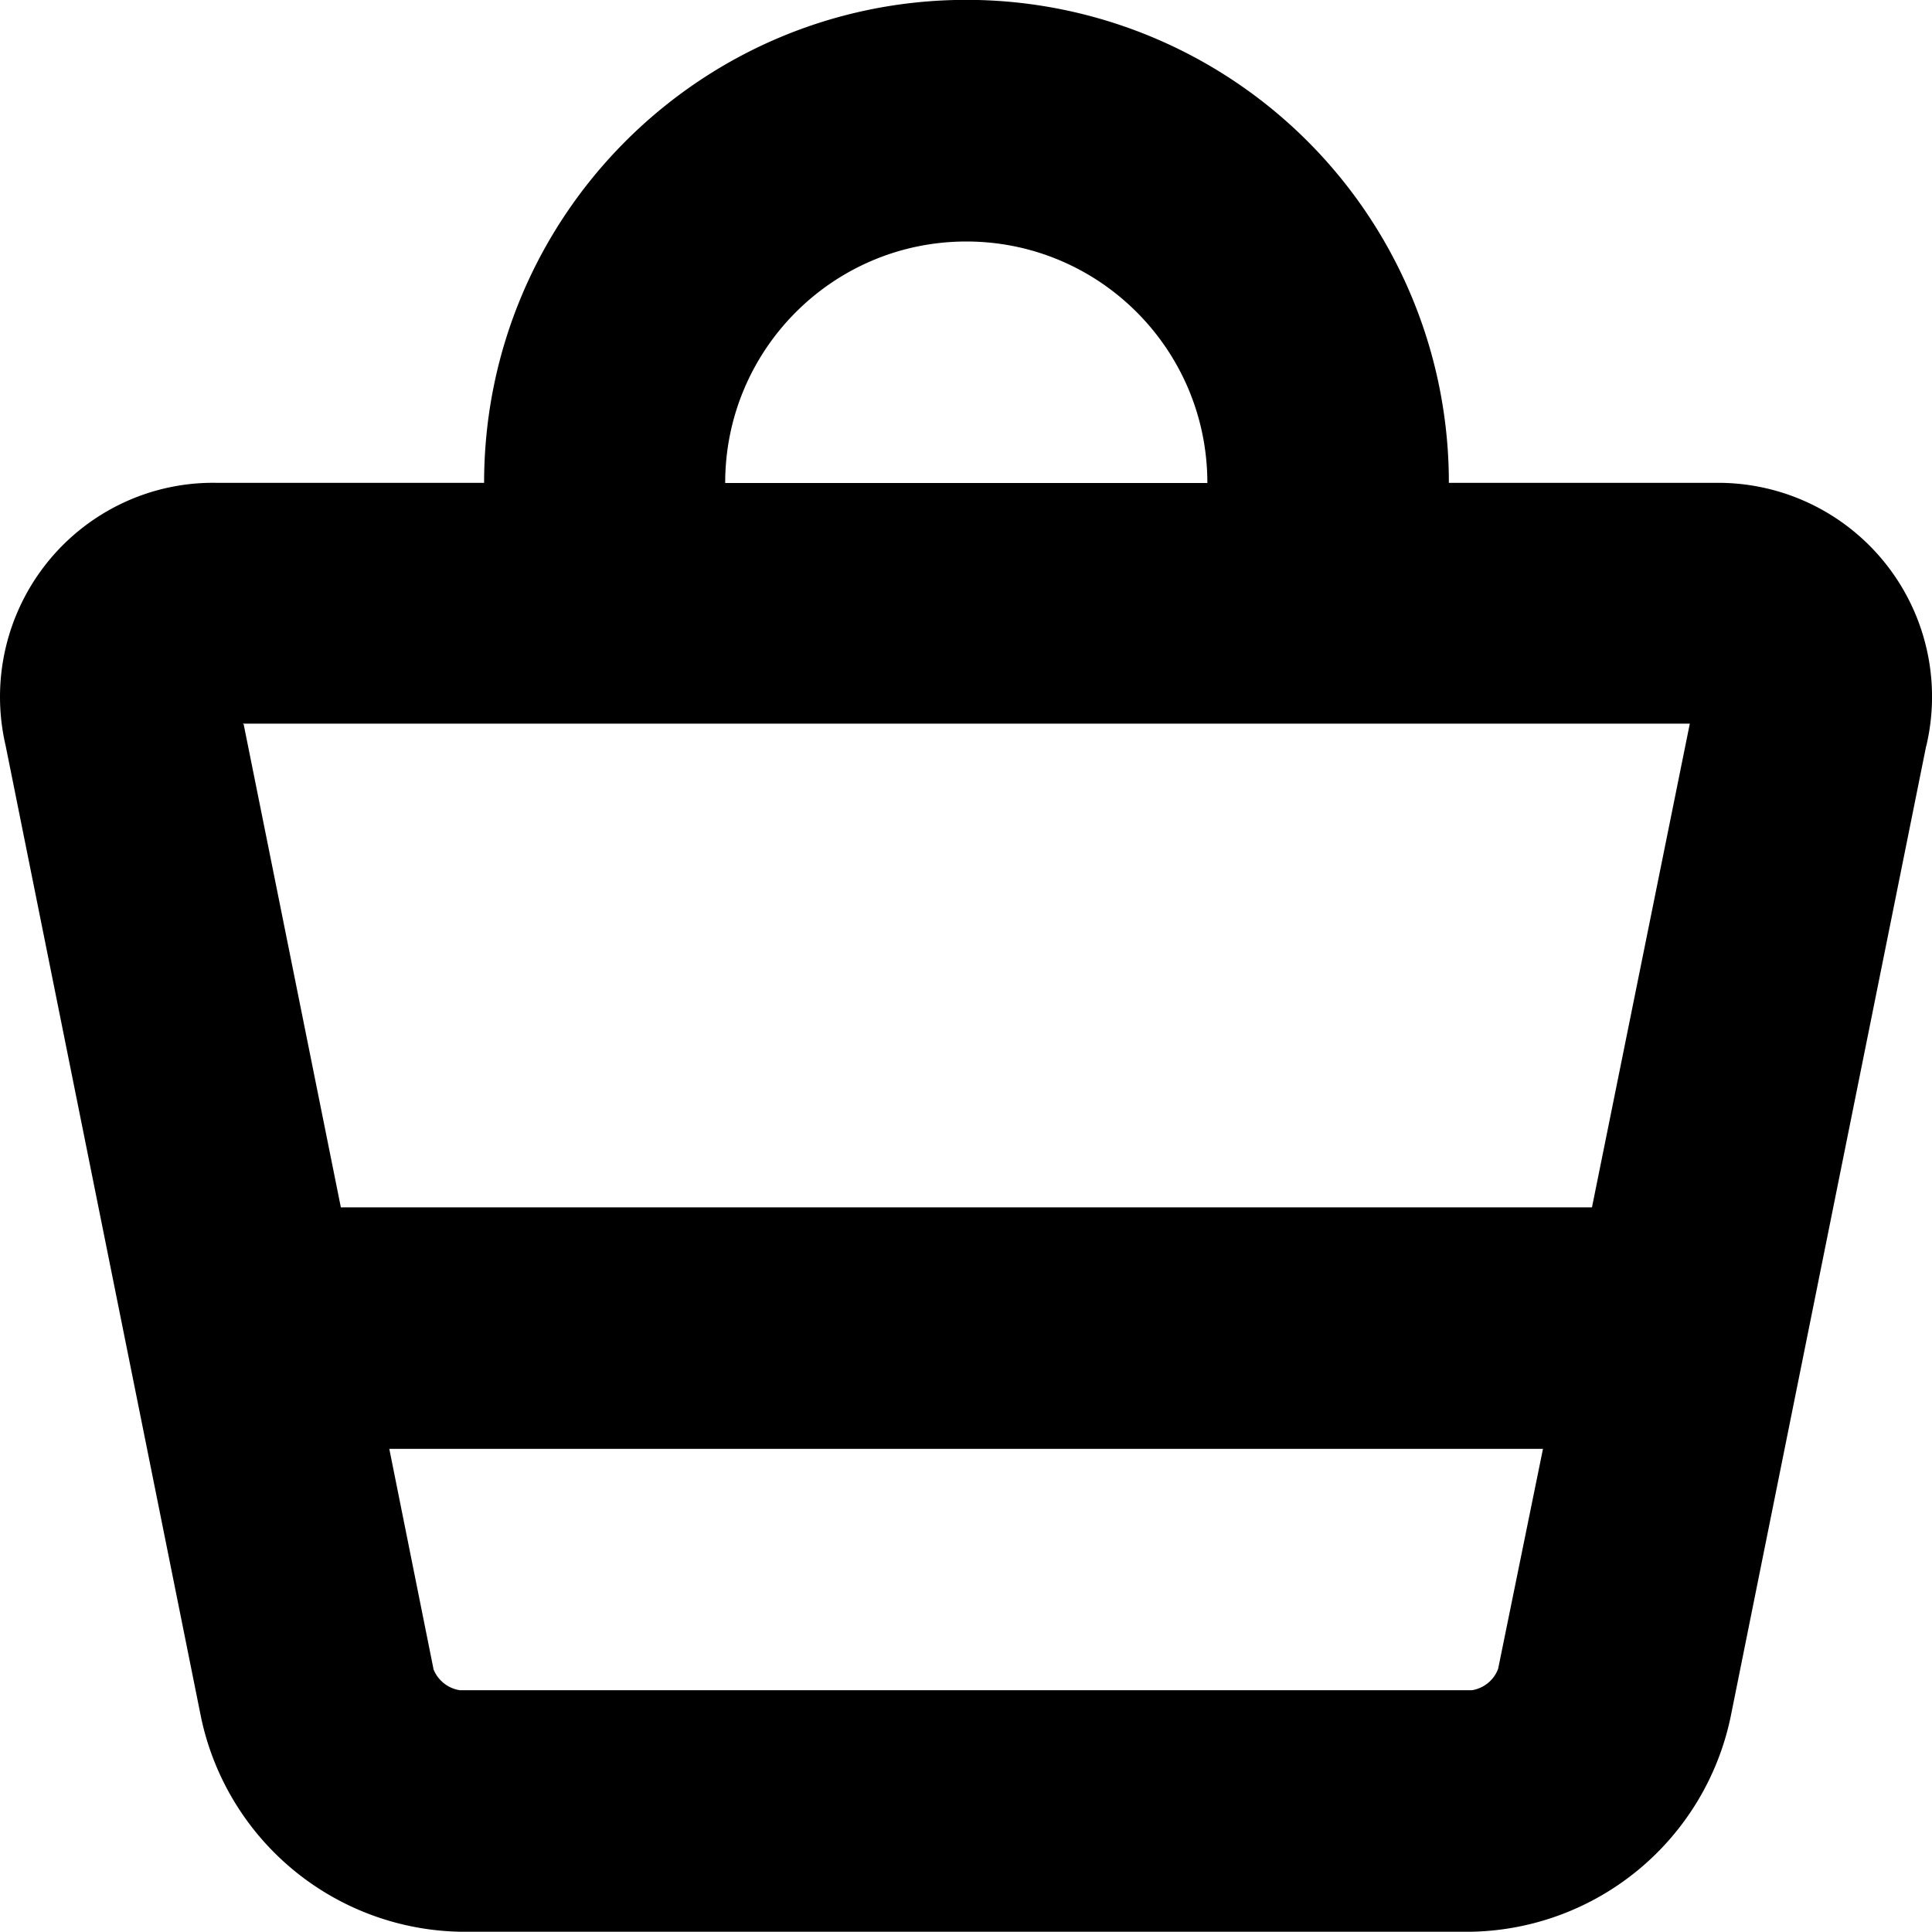 <svg width="14" height="14" viewBox="0 0 14 14" xmlns="http://www.w3.org/2000/svg">
  <path d="M13.958 5.405l-1.418 7.04a1.958 1.958 0 01-1.872 1.553H3.331a1.957 1.957 0 01-1.874-1.553L.041 5.404a1.555 1.555 0 01.303-1.33c.3-.372.756-.586 1.234-.575h1.93c0-1.934 1.567-3.5 3.496-3.5a3.497 3.497 0 013.495 3.5h1.922a1.55 1.55 0 011.538 1.905h-.001zM3.14 12.093a.245.245 0 00.193.155h7.333a.244.244 0 00.19-.155l.325-1.594h-8.36l.32 1.594zM7.003 1.75c-.966 0-1.748.783-1.748 1.75h3.494c0-.967-.782-1.75-1.747-1.75h.001zm-5.237 3.5l.704 3.499h9.066l.709-3.505H1.758l.009.005h-.002z" fill-rule="evenodd"/>
</svg>
